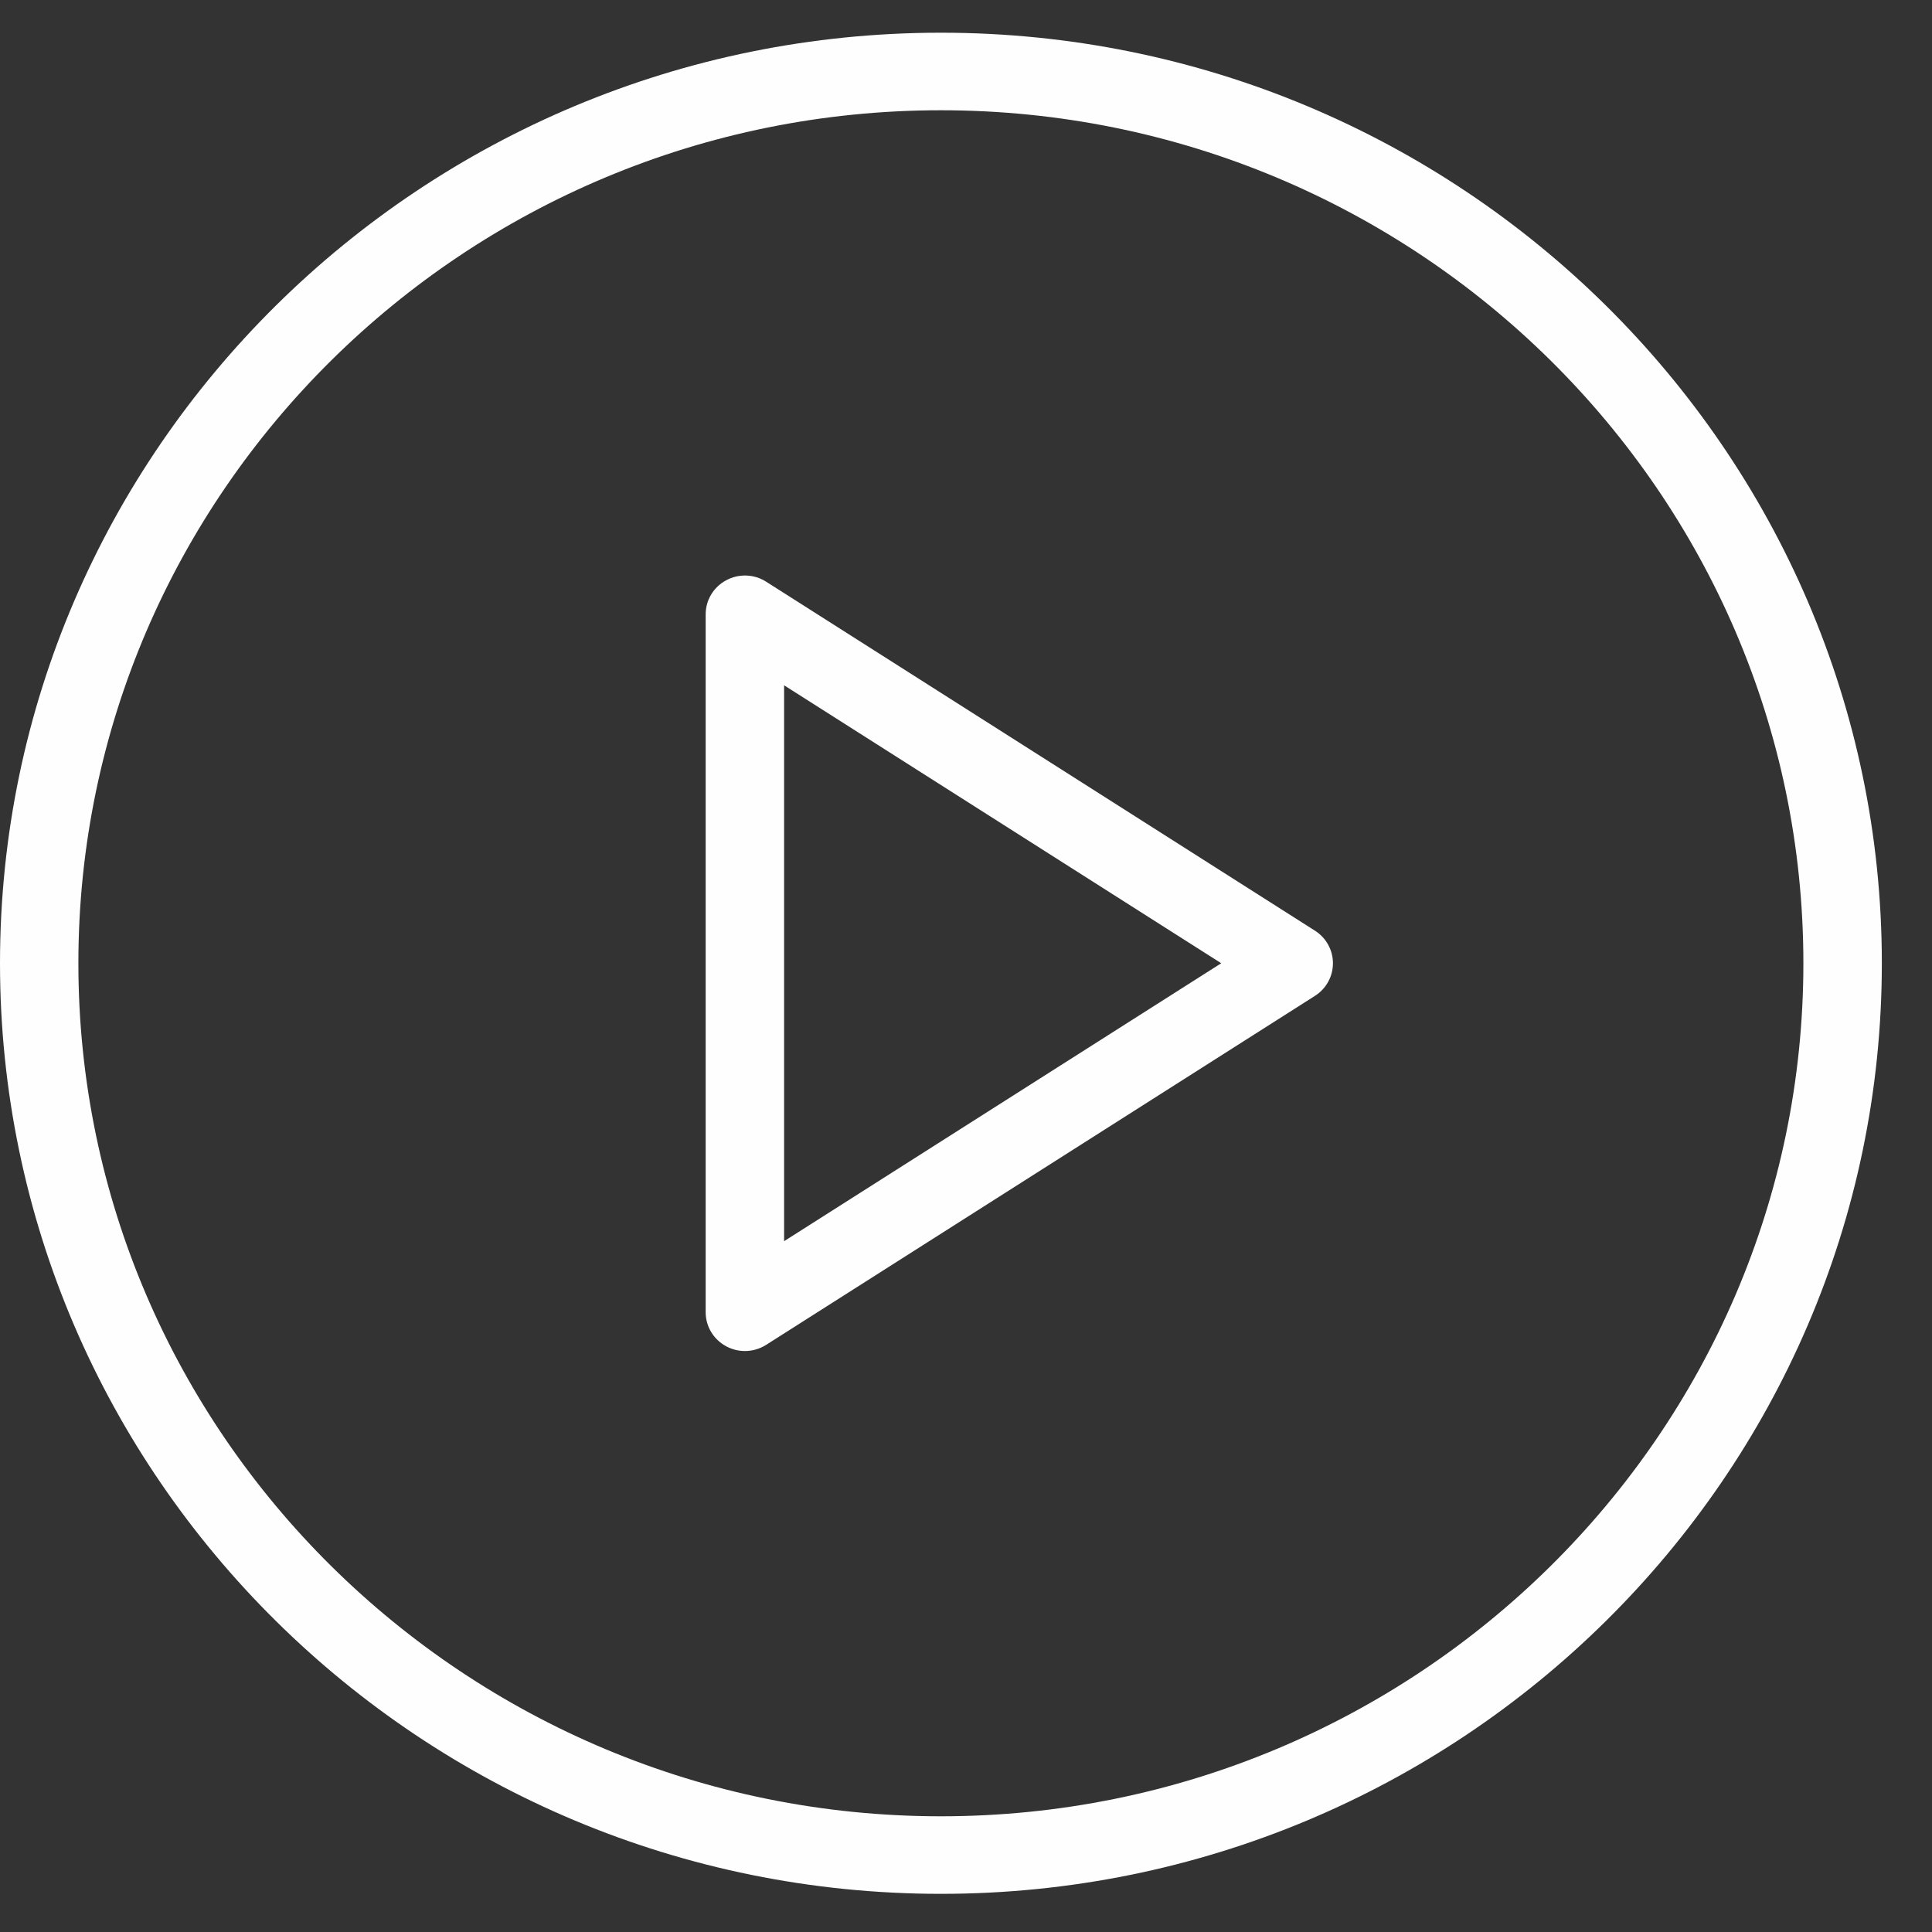 <svg width="28" height="28" viewBox="0 0 28 28" fill="none" xmlns="http://www.w3.org/2000/svg">
<rect x="0" y="0" width="28" height="28" fill="#333333" stroke="none"/>
<path d="M13.636 0.474C6.117 0.474 0 6.524 0 13.96C0 21.397 6.117 27.447 13.636 27.447C21.156 27.447 27.273 21.397 27.273 13.96C27.273 6.524 21.156 0.474 13.636 0.474ZM13.636 26.323C6.744 26.323 1.136 20.777 1.136 13.96C1.136 7.144 6.744 1.598 13.636 1.598C20.529 1.598 26.136 7.144 26.136 13.96C26.136 20.777 20.529 26.323 13.636 26.323Z" fill="#FEFEFE"/>
<path d="M19.057 13.488L11.103 8.43C10.929 8.318 10.703 8.312 10.524 8.41C10.341 8.508 10.227 8.697 10.227 8.903V19.018C10.227 19.224 10.341 19.413 10.524 19.511C10.608 19.557 10.702 19.58 10.796 19.58C10.902 19.58 11.01 19.55 11.103 19.491L19.057 14.433C19.22 14.33 19.318 14.151 19.318 13.96C19.318 13.77 19.22 13.591 19.057 13.488ZM11.364 17.988V9.932L17.699 13.96L11.364 17.988Z" fill="#FEFEFE"/>
</svg>
